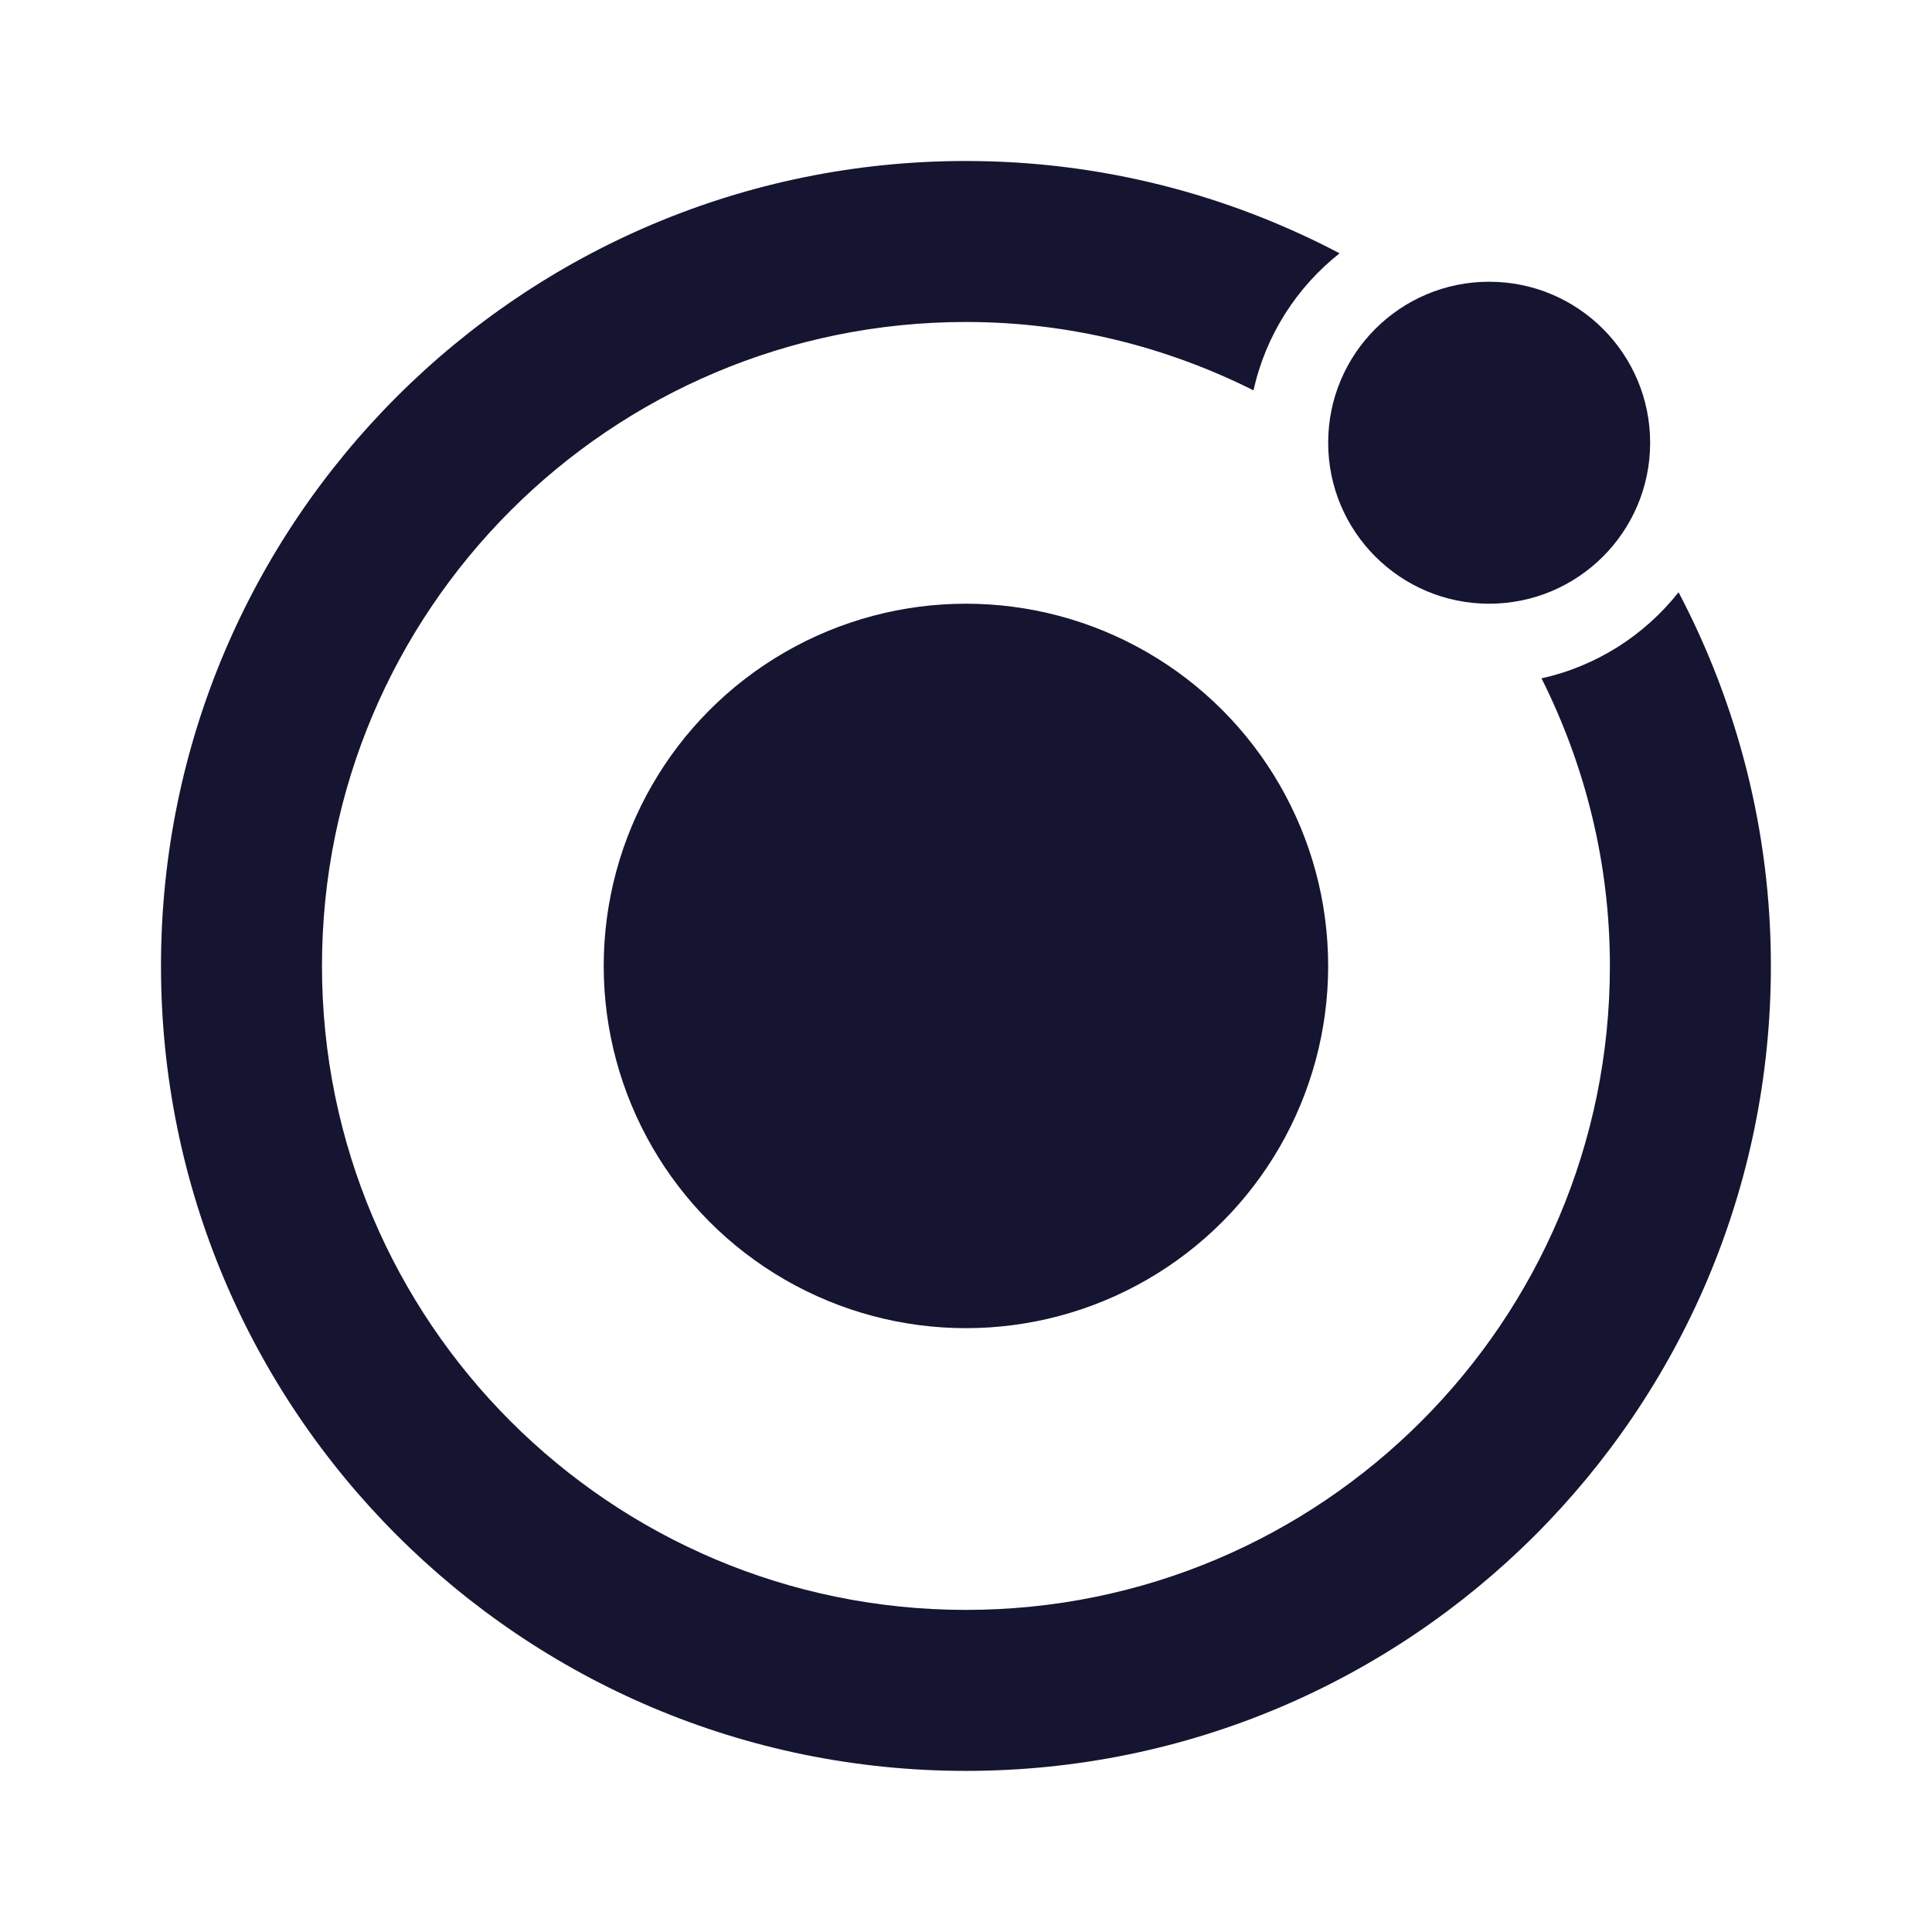 <svg xmlns="http://www.w3.org/2000/svg" x="0px" y="0px" width="100" height="100" viewBox="0,0,256,256">
<g fill="#151531" fill-rule="nonzero" stroke="none" stroke-width="1" stroke-linecap="butt" stroke-linejoin="miter" stroke-miterlimit="10" stroke-dasharray="" stroke-dashoffset="0" font-family="none" font-weight="none" font-size="none" text-anchor="none" style="mix-blend-mode: normal"><g transform="scale(5.333,5.333)"><circle cx="24" cy="24" r="9"></circle><circle cx="37" cy="11" r="4"></circle><path d="M41.706,14.715c-0.842,1.064 -2.034,1.836 -3.405,2.139c1.078,2.153 1.699,4.575 1.699,7.146c0,8.837 -7.163,16 -16,16c-8.837,0 -16,-7.163 -16,-16c0,-8.837 7.163,-16 16,-16c2.571,0 4.993,0.621 7.145,1.699c0.303,-1.371 1.075,-2.564 2.139,-3.405c-2.775,-1.459 -5.93,-2.294 -9.284,-2.294c-11.046,0 -20,8.954 -20,20c0,11.046 8.954,20 20,20c11.046,0 20,-8.954 20,-20c0,-3.354 -0.835,-6.509 -2.294,-9.285z"></path></g></g>
</svg>